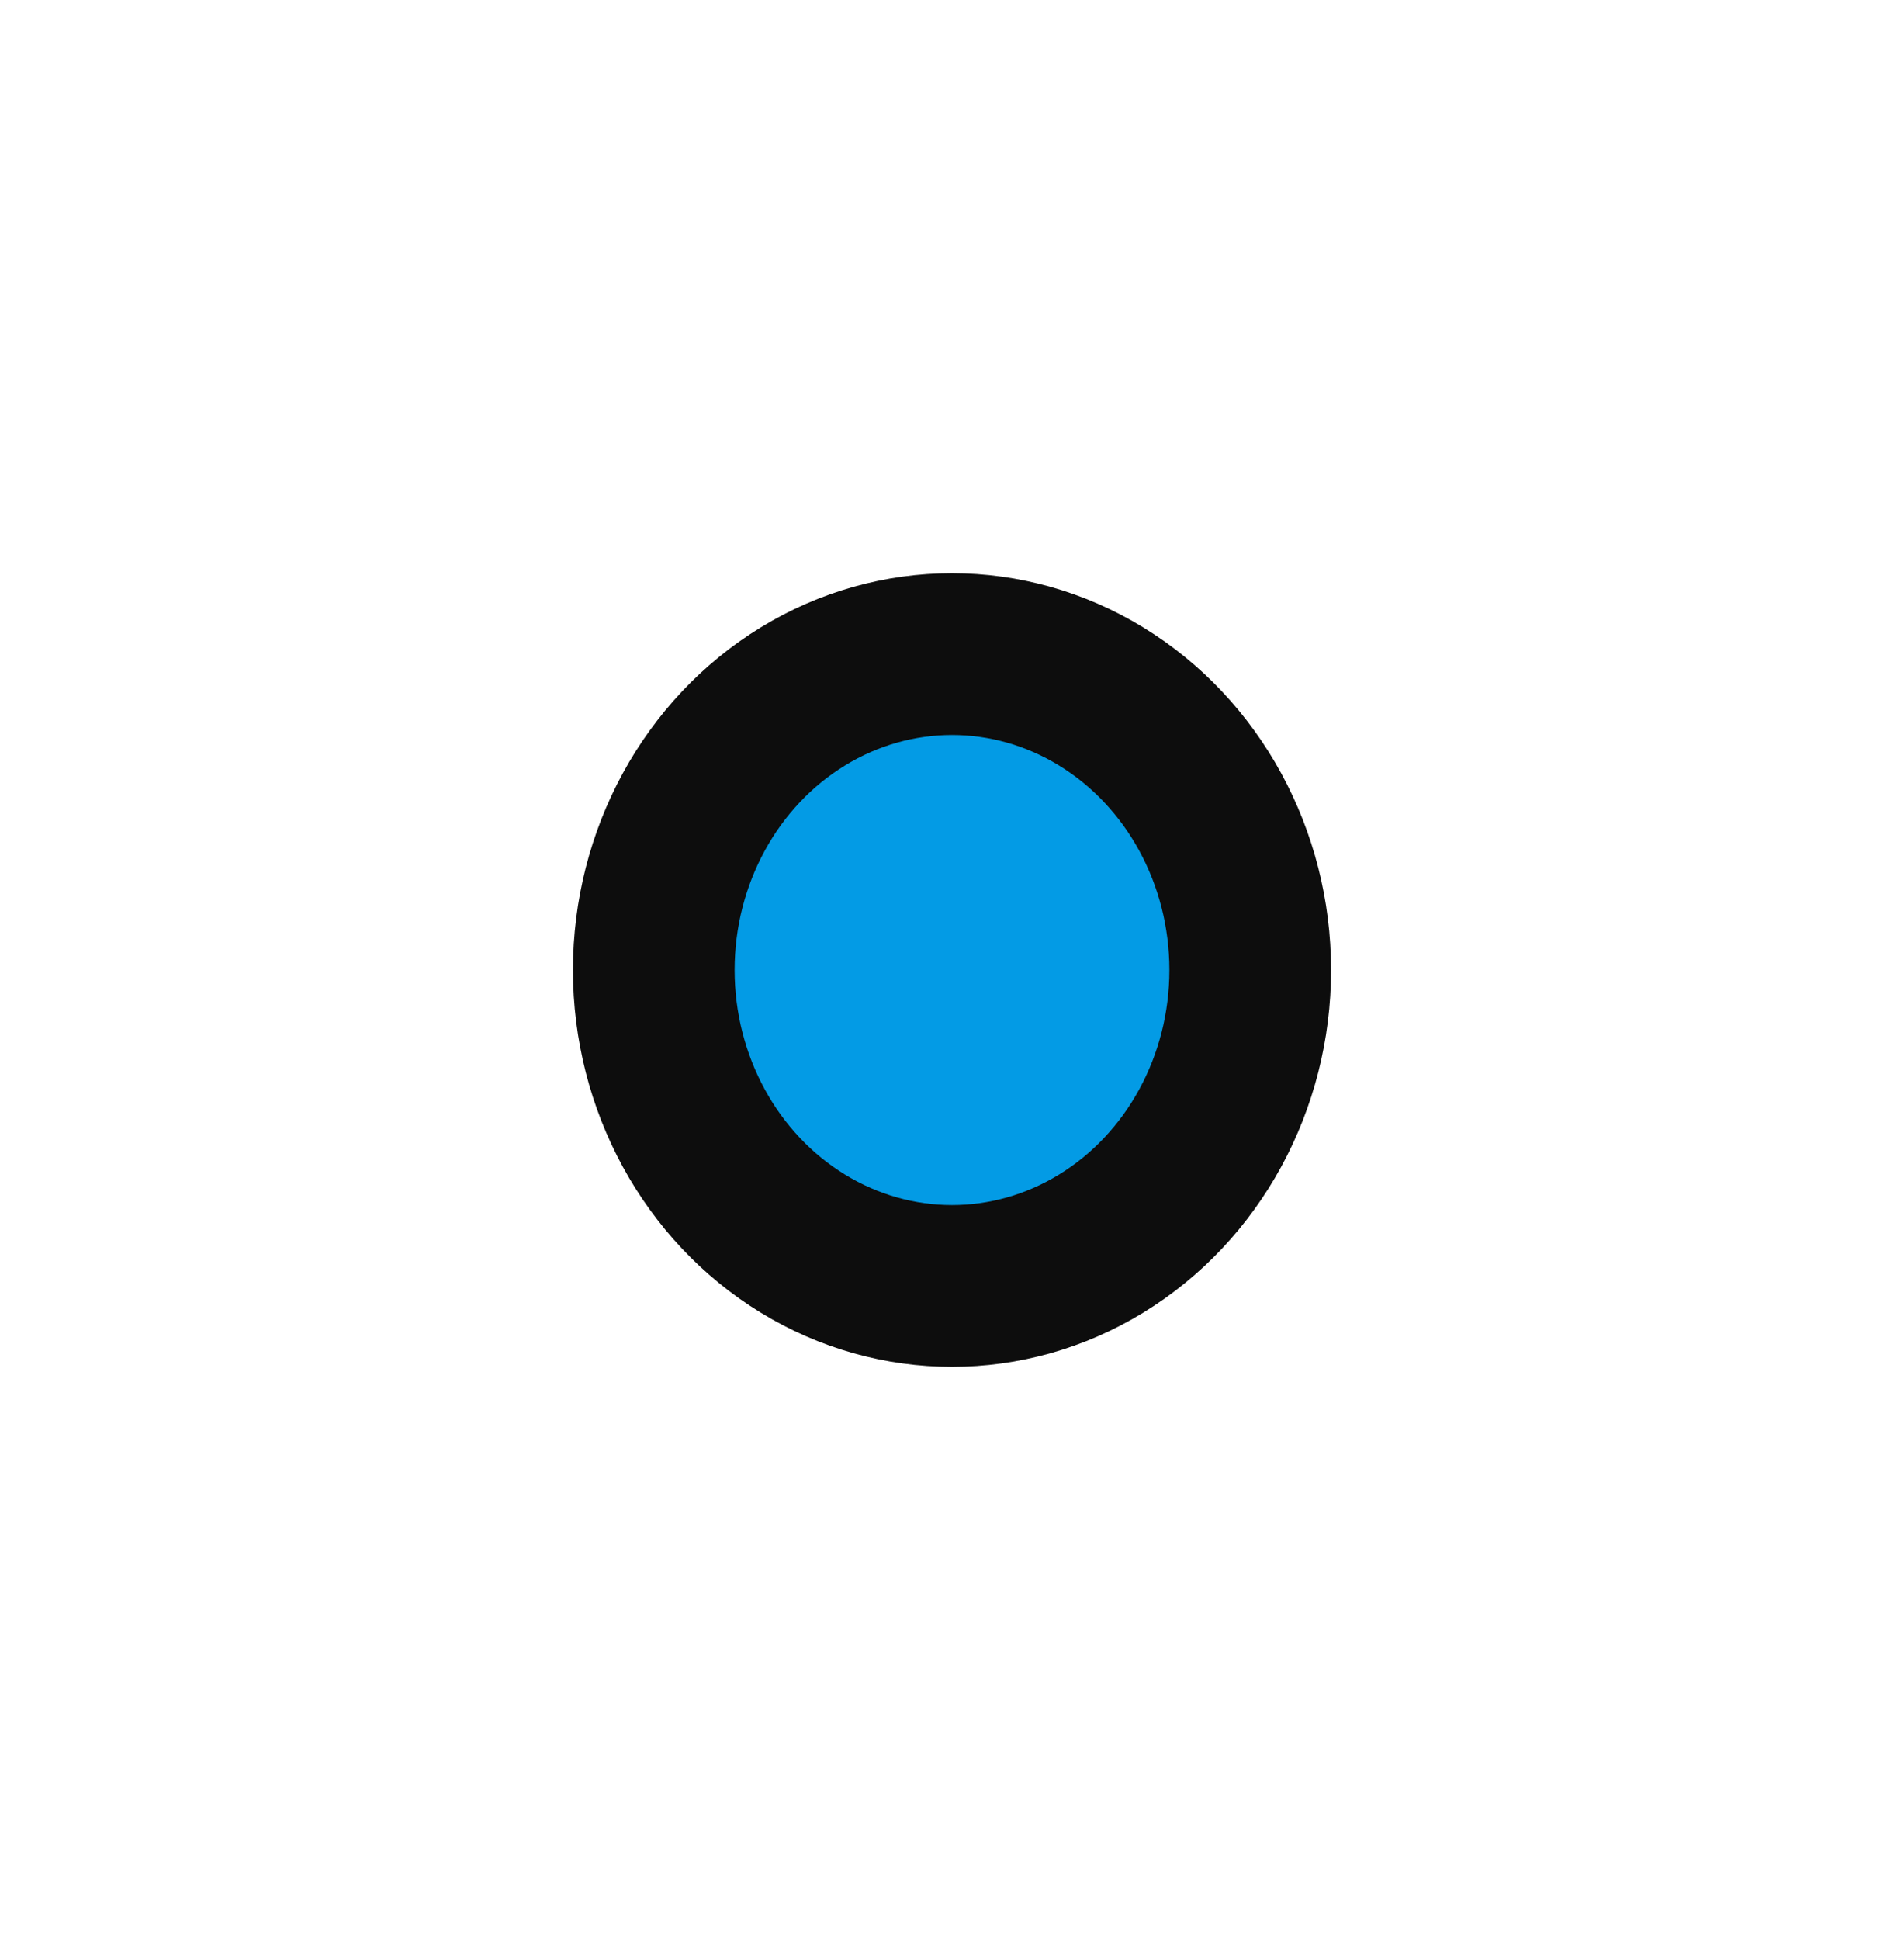 <?xml version="1.0" encoding="UTF-8" standalone="no"?>
<!-- Created with Inkscape (http://www.inkscape.org/) -->

<svg
   xmlns:dc="http://purl.org/dc/elements/1.1/"
   xmlns:cc="http://creativecommons.org/ns#"
   xmlns:rdf="http://www.w3.org/1999/02/22-rdf-syntax-ns#"
   xmlns:svg="http://www.w3.org/2000/svg"
   xmlns="http://www.w3.org/2000/svg"
   xmlns:sodipodi="http://sodipodi.sourceforge.net/DTD/sodipodi-0.dtd"
   xmlns:inkscape="http://www.inkscape.org/namespaces/inkscape"
   width="16.617mm"
   height="16.923mm"
   viewBox="0 0 58.878 59.963"
   id="svg4626"
   version="1.1"
   inkscape:version="0.91 r13725"
   sodipodi:docname="0-simplex.svg">
  <defs
     id="defs4628" />
  <sodipodi:namedview
     id="base"
     pagecolor="#ffffff"
     bordercolor="#666666"
     borderopacity="1.0"
     inkscape:pageopacity="0.0"
     inkscape:pageshadow="2"
     inkscape:zoom="0.98994949"
     inkscape:cx="-32.570473"
     inkscape:cy="-43.220451"
     inkscape:document-units="px"
     inkscape:current-layer="layer1"
     showgrid="false"
     inkscape:window-width="1855"
     inkscape:window-height="1176"
     inkscape:window-x="65"
     inkscape:window-y="24"
     inkscape:window-maximized="1"
     fit-margin-top="5"
     fit-margin-left="5"
     fit-margin-right="5"
     fit-margin-bottom="5" />
  <g
     inkscape:label="Layer 1"
     inkscape:groupmode="layer"
     id="layer1"
     transform="translate(-270.141,-99.086)">
    <ellipse
       style="fill:#039be5;fill-opacity:1;stroke:#0d0d0d;stroke-width:5;stroke-miterlimit:4;stroke-dasharray:none;stroke-opacity:1"
       id="path4159-3-6"
       cx="299.58"
       cy="129.068"
       rx="9.222"
       ry="9.765" />
  </g>
</svg>
